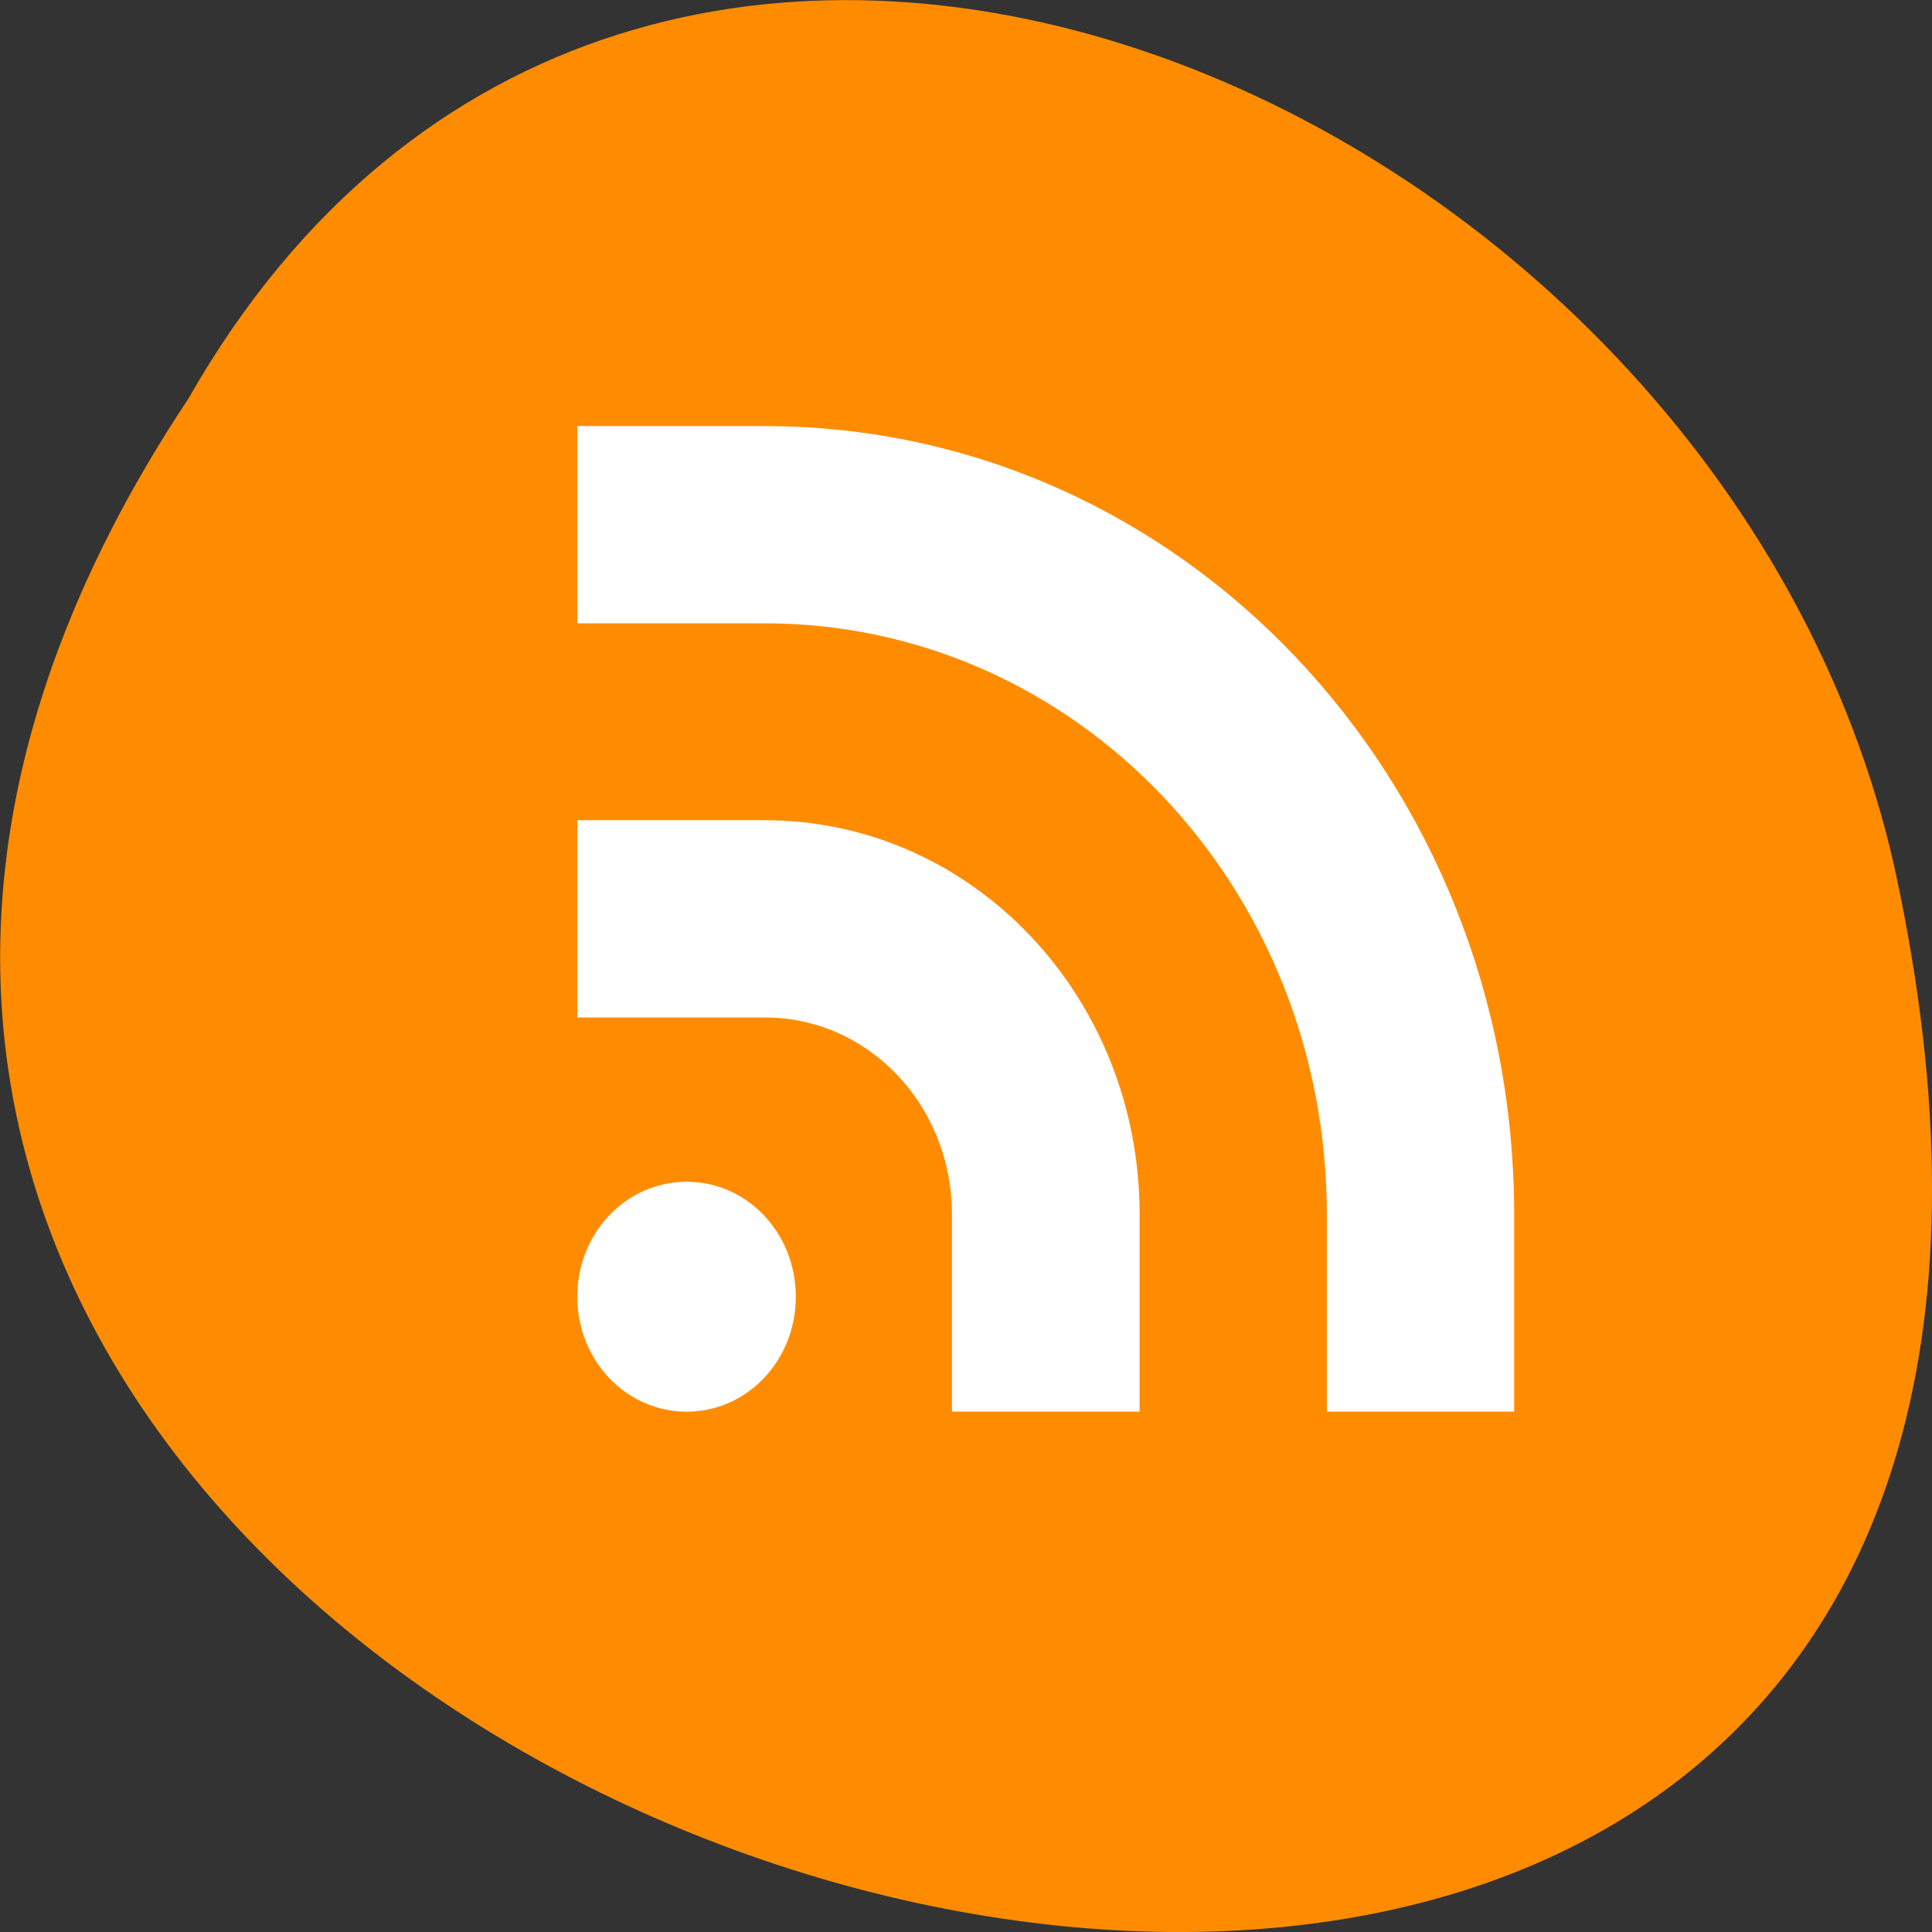 <svg xmlns="http://www.w3.org/2000/svg" viewBox="0 0 22 22"><rect x="0" y="0" width="22" height="22" fill="#333333" stroke="none"/><path d="m 2.148 4.535 c -10.996 16.539 24.07 26.727 19.426 5.348 c -1.977 -8.836 -14.383 -14.199 -19.426 -5.348" fill="#ff8c00"/><path d="m 6.574 4.852 v 2.246 h 2.133 c 3.547 0 6.402 3 6.402 6.734 v 2.242 h 2.133 v -2.242 c 0 -4.977 -3.805 -8.98 -8.535 -8.98 m -2.133 4.488 v 2.246 h 2.133 c 1.184 0 2.133 1 2.133 2.242 v 2.246 h 2.137 v -2.246 c 0 -2.484 -1.906 -4.488 -4.27 -4.488 m -0.887 4.117 c -0.691 0 -1.246 0.582 -1.246 1.309 c 0 0.727 0.555 1.309 1.246 1.309 c 0.687 0 1.242 -0.582 1.242 -1.309 c 0 -0.727 -0.555 -1.309 -1.242 -1.309" fill="#fff"/></svg>